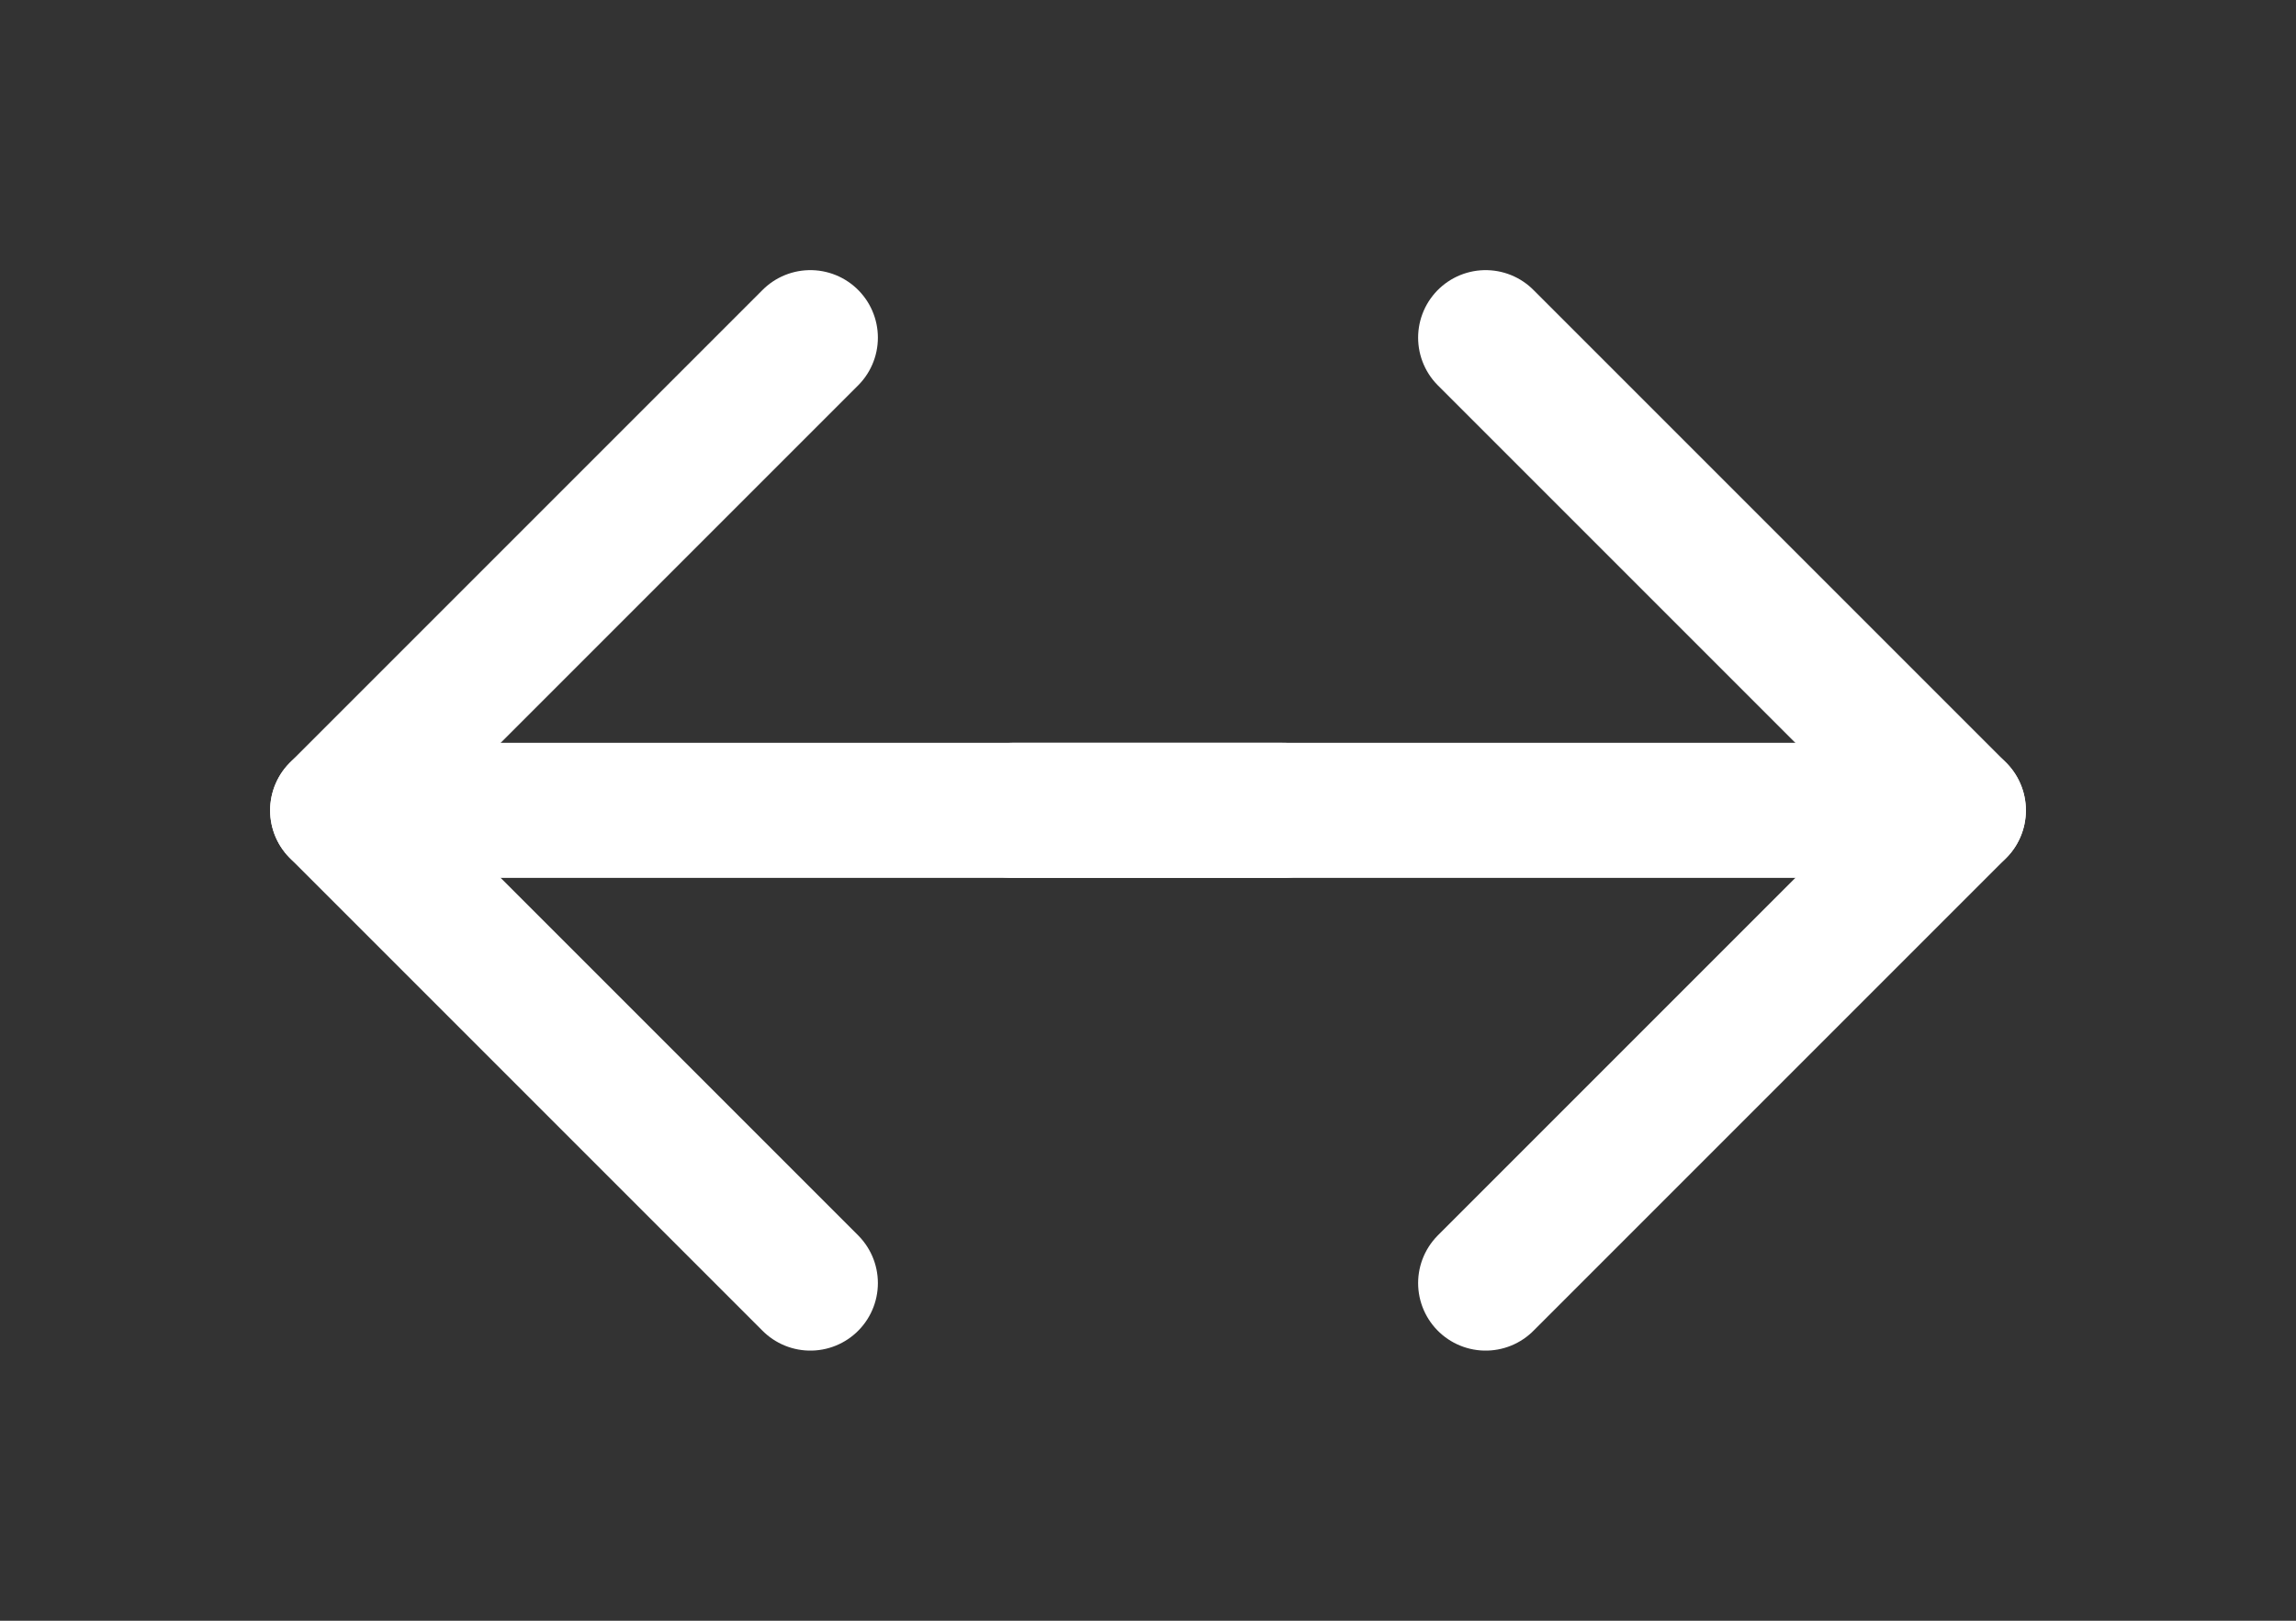 <svg width='17' height='12' viewBox='0 0 17 12' fill='none' xmlns='http://www.w3.org/2000/svg'>
	<rect x="0" y="0" width="17" height="12" fill="#333333" stroke="none"/>
	<path d='M7.5 6H14.5' stroke='white' stroke-linecap='round' stroke-linejoin='round'/>
	<path d='M11 2.5L14.5 6L11 9.5' stroke='white' stroke-linecap='round' stroke-linejoin='round'/>
	<path d='M9.5 6L2.5 6' stroke='white' stroke-linecap='round' stroke-linejoin='round'/>
	<path d='M6 9.5L2.5 6L6 2.5' stroke='white' stroke-linecap='round' stroke-linejoin='round'/>
</svg>
